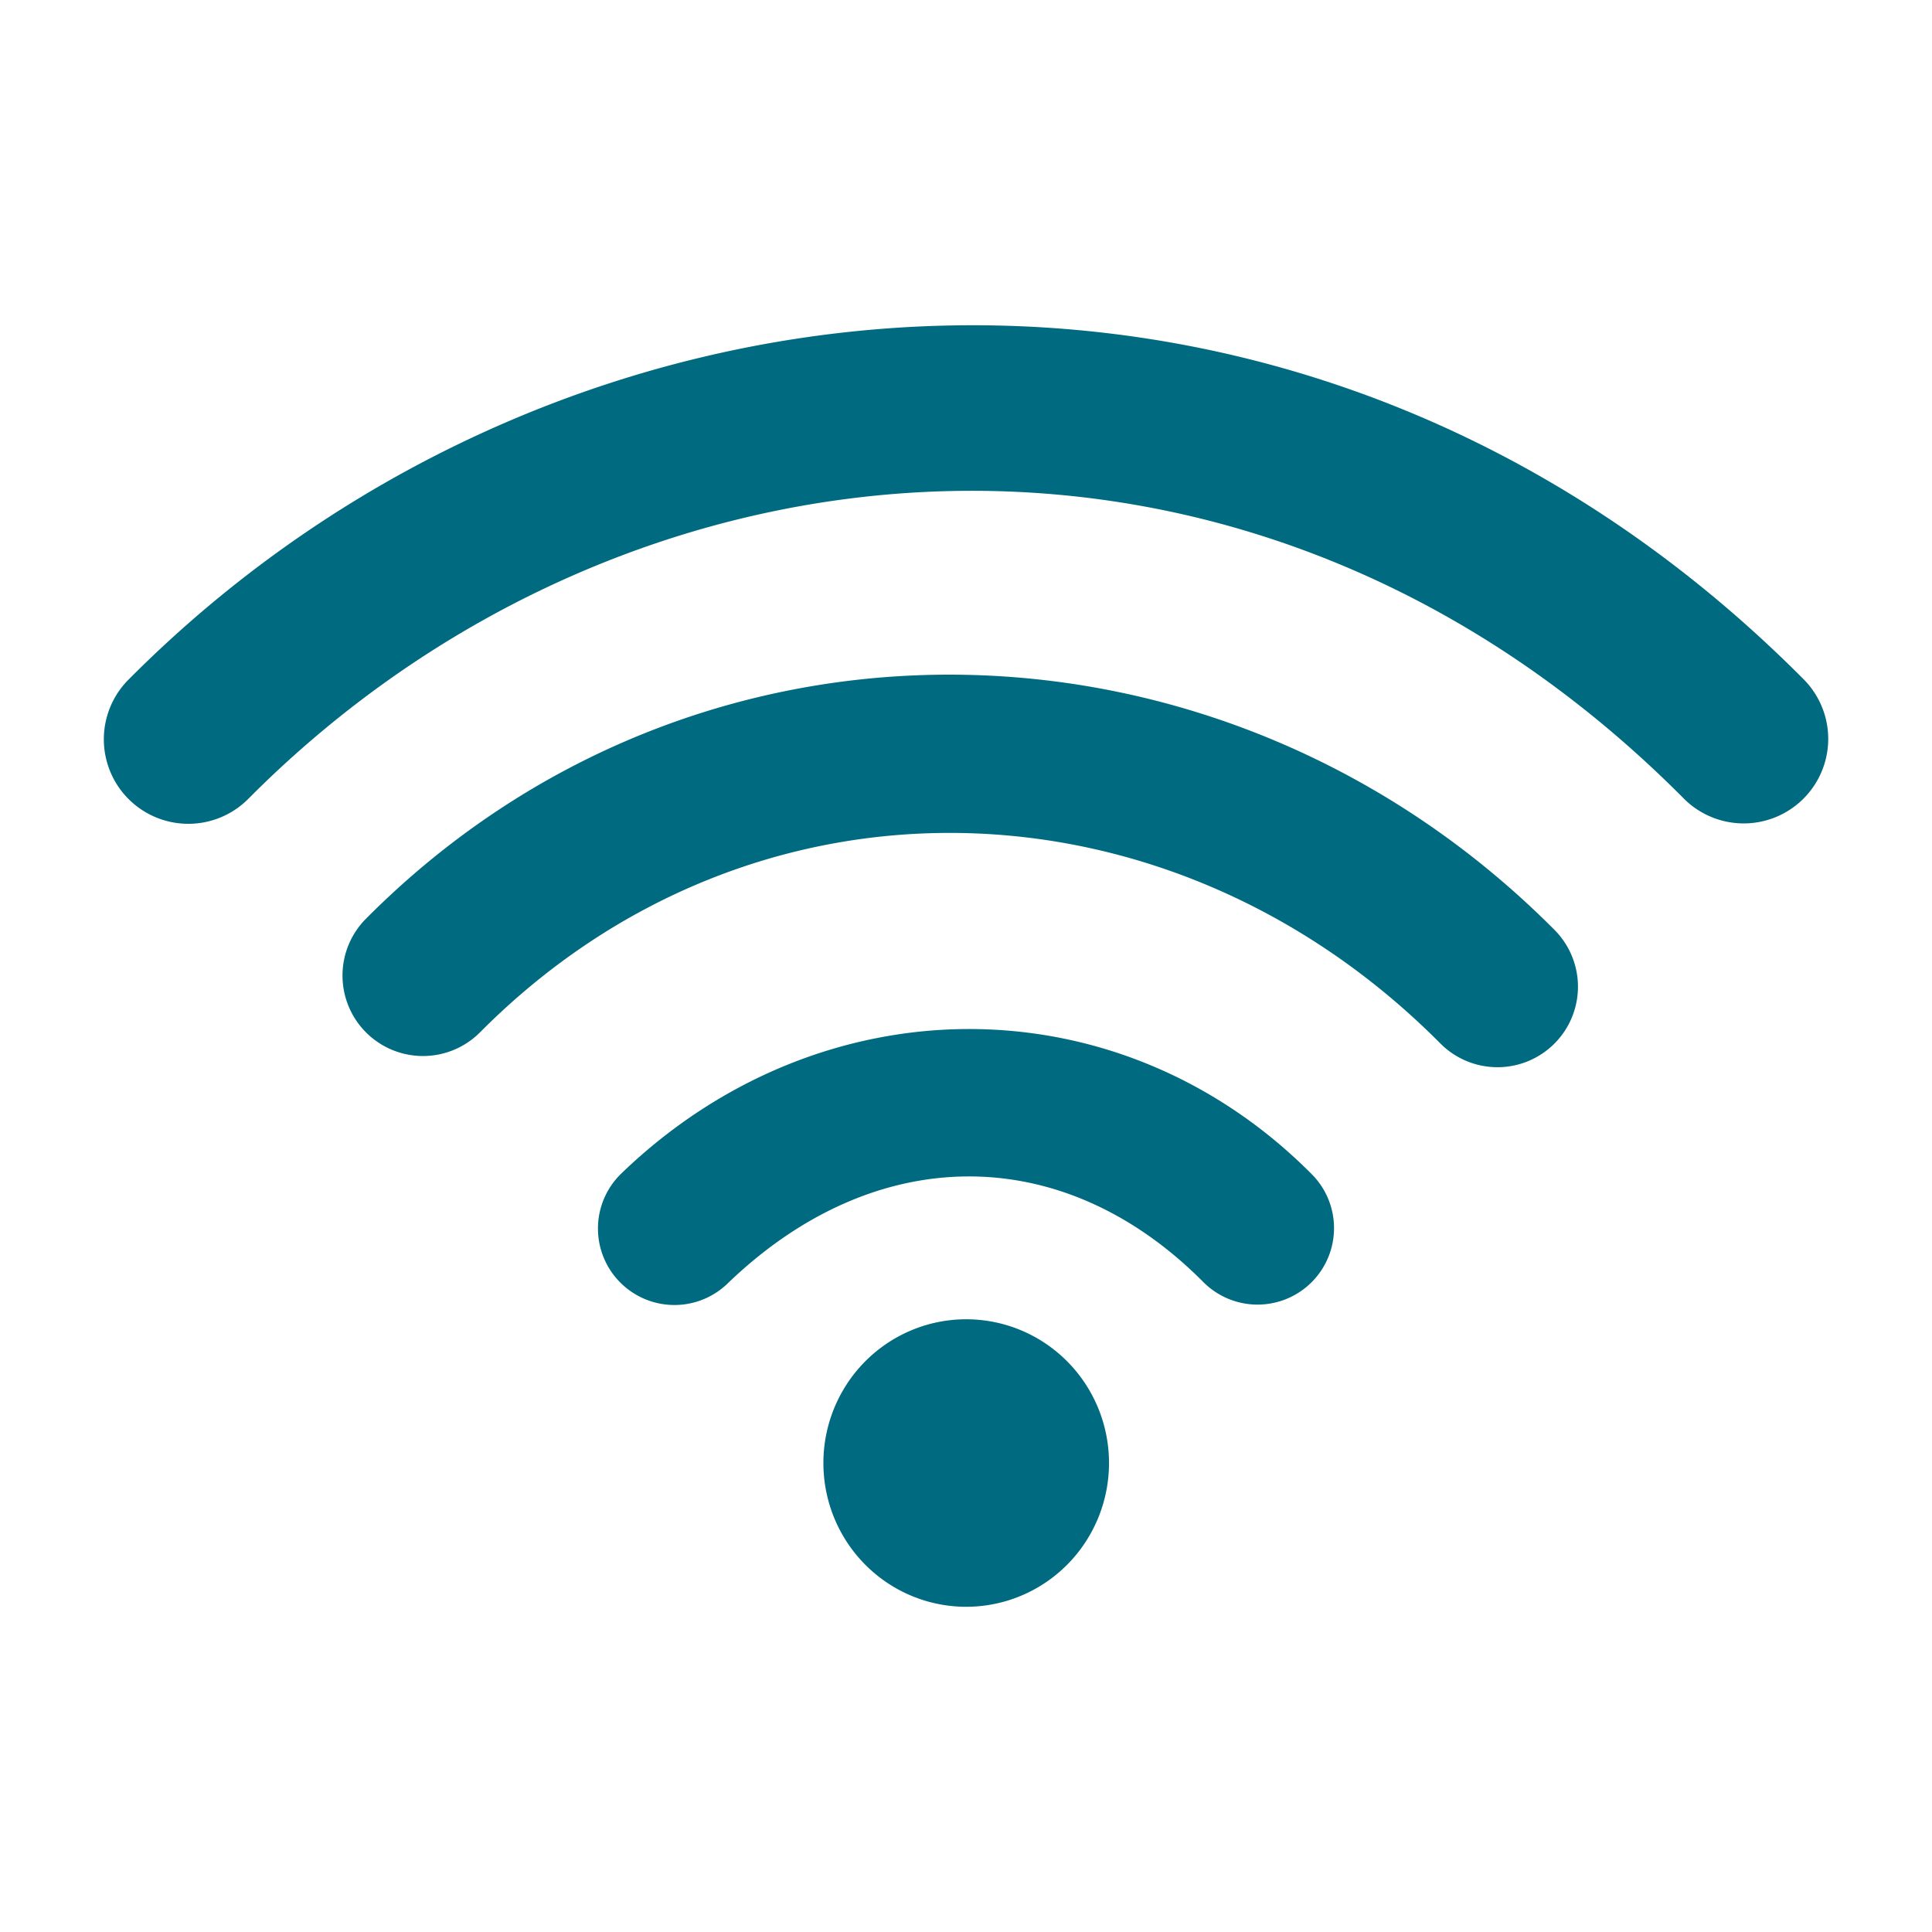 <svg xmlns="http://www.w3.org/2000/svg" width="48" height="48">
	<path d="M 23.449 8.09 C 15.956 8.277 8.646 11.396 3.189 16.889 A 2.1 2.1 0 0 0 3.199 19.857 A 2.1 2.1 0 0 0 6.168 19.848 C 15.584 10.37 31.008 8.944 41.832 19.838 A 2.1 2.1 0 0 0 44.801 19.848 A 2.1 2.1 0 0 0 44.811 16.877 C 38.62 10.646 30.943 7.902 23.449 8.09 z M 23.879 16.764 C 18.55 16.687 13.215 18.677 9.092 22.826 A 2 2 0 0 0 9.1 25.656 A 2 2 0 0 0 11.928 25.646 C 18.664 18.867 29.037 19.131 35.785 25.924 A 2 2 0 0 0 38.613 25.934 A 2 2 0 0 0 38.623 23.105 C 34.529 18.985 29.208 16.84 23.879 16.764 z M 24.066 25.566 C 20.994 25.57 17.904 26.774 15.436 29.156 A 1.9 1.9 0 0 0 15.389 31.842 A 1.9 1.9 0 0 0 18.074 31.891 C 21.738 28.355 26.407 28.339 29.896 31.852 A 1.9 1.9 0 0 0 32.584 31.859 A 1.9 1.9 0 0 0 32.592 29.174 C 30.193 26.759 27.138 25.563 24.066 25.566 z M 23.967 32.777 A 3.548 3.571 0 0 0 20.457 36.348 A 3.548 3.571 0 0 0 24.006 39.92 A 3.548 3.571 0 0 0 27.553 36.348 A 3.548 3.571 0 0 0 24.006 32.777 A 3.548 3.571 0 0 0 23.967 32.777 z " fill="#006A80"/>
</svg>
